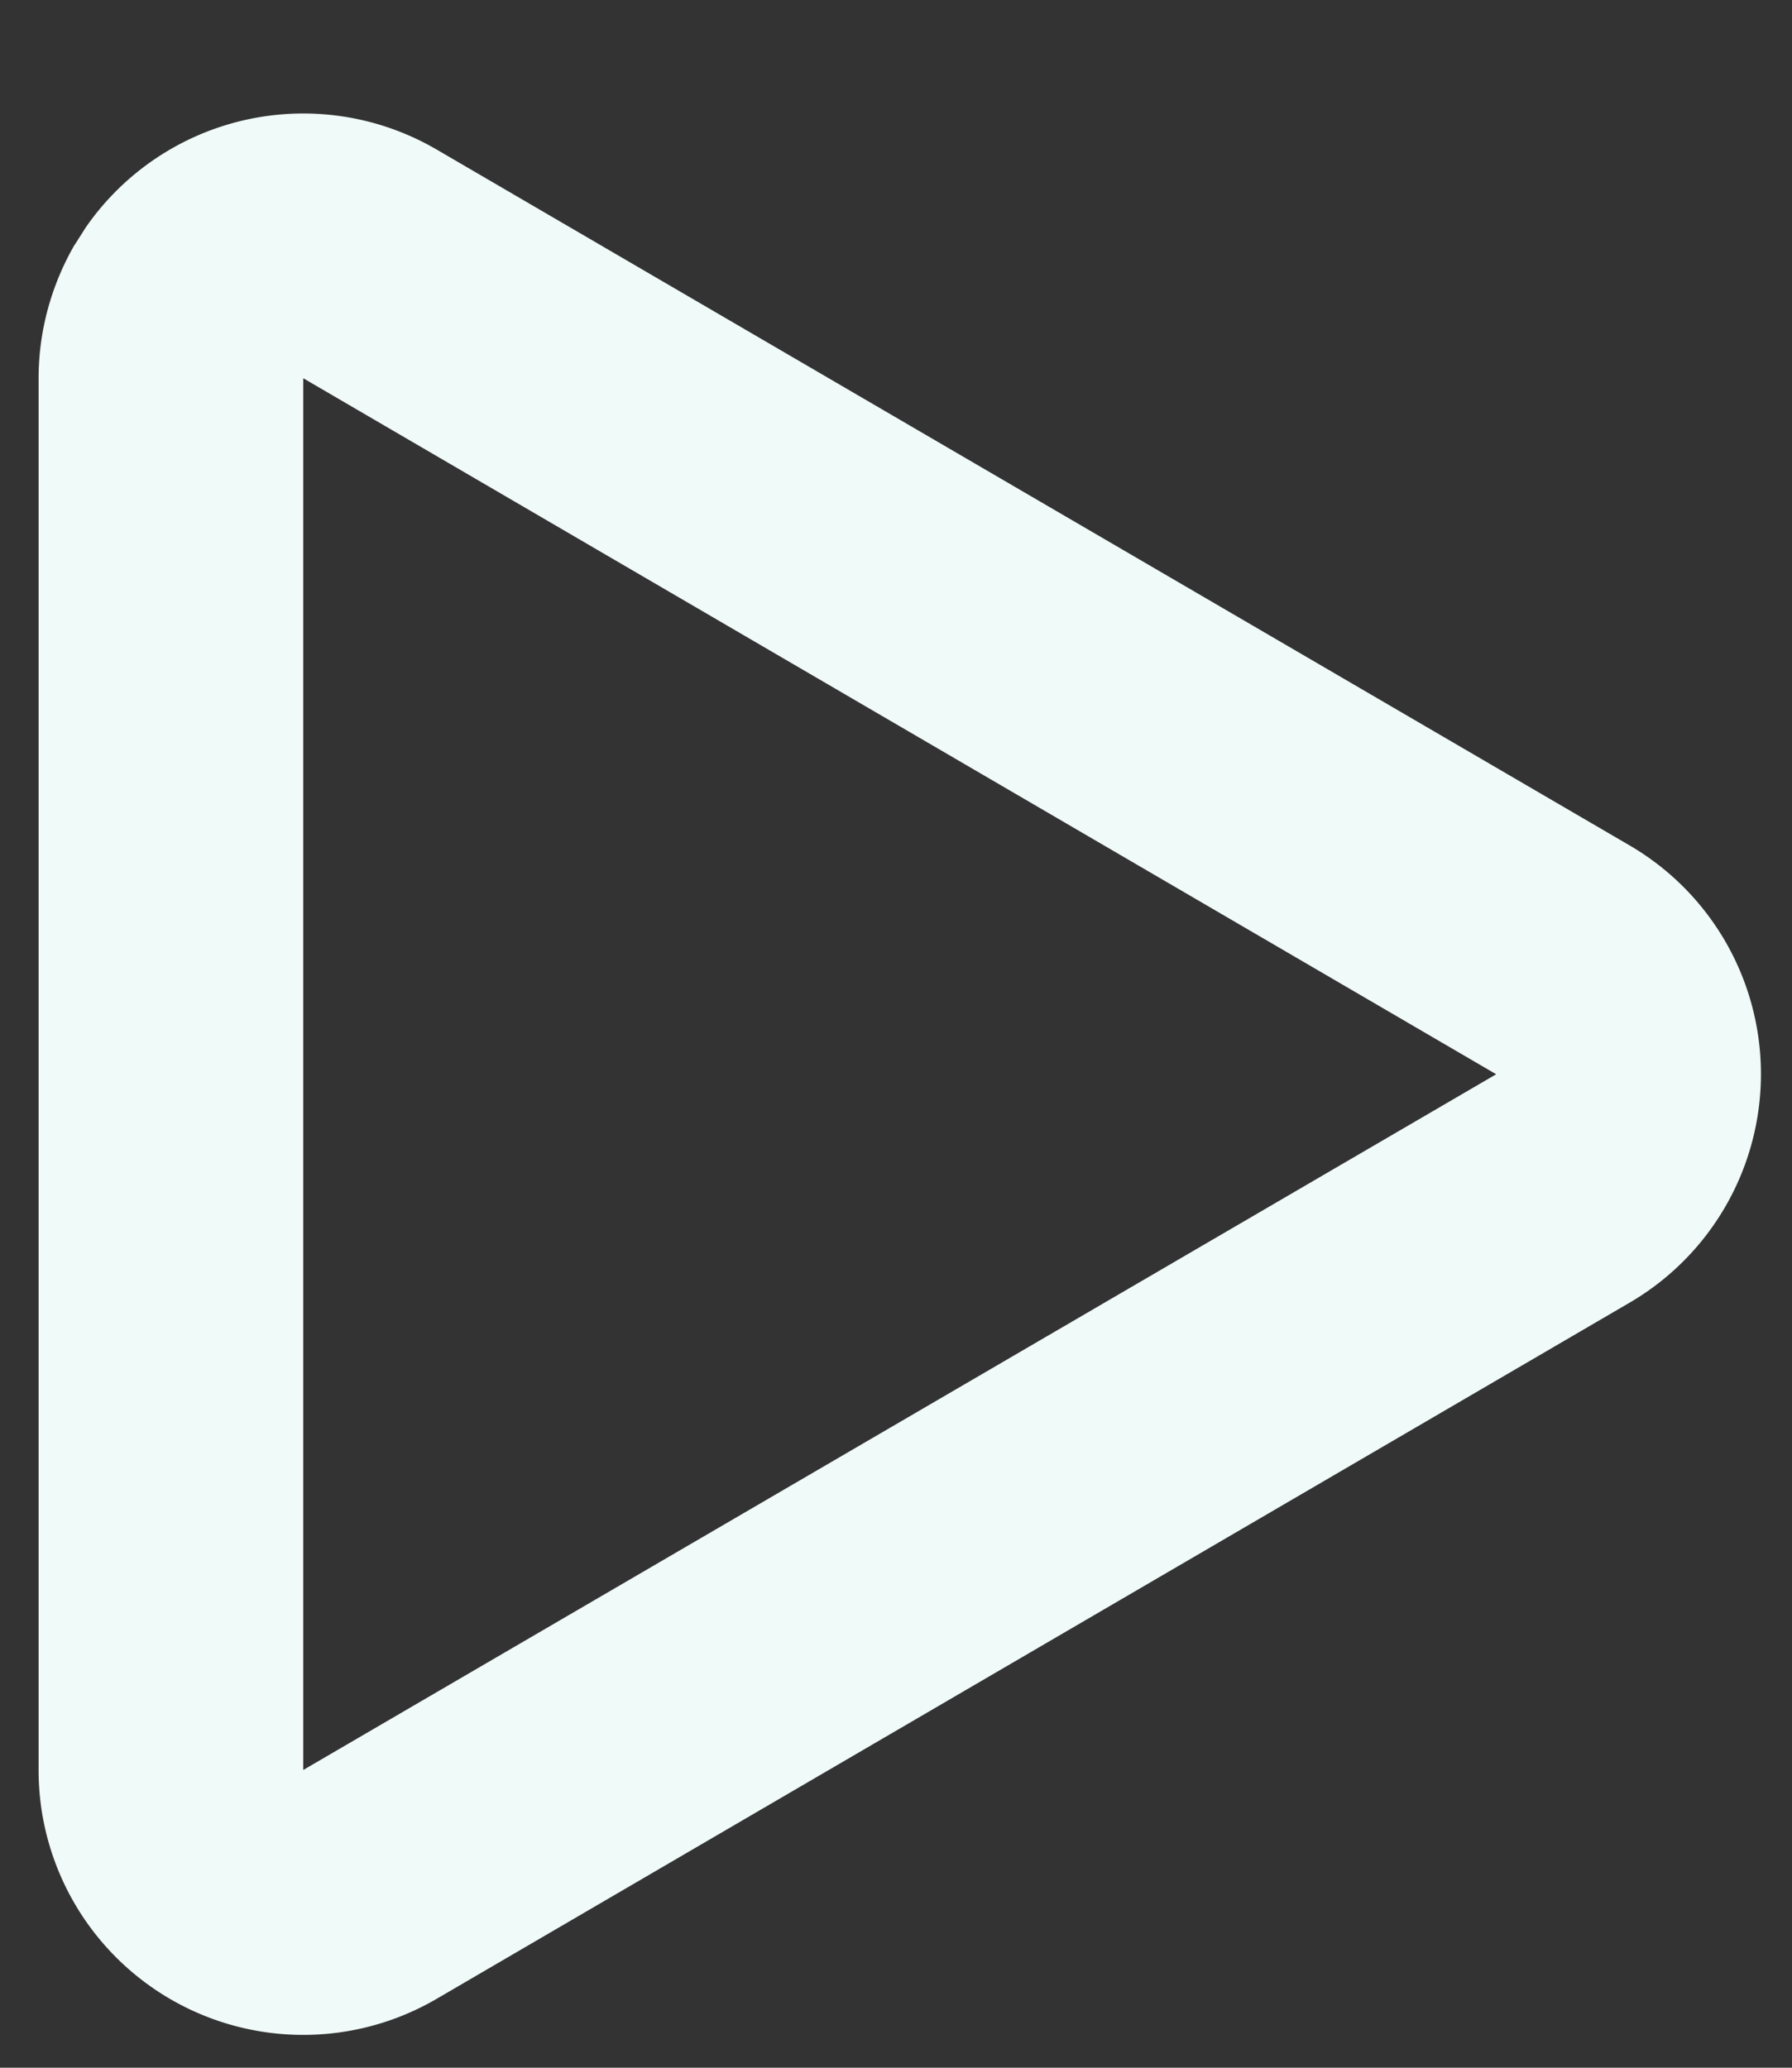 <svg width="13" height="15" fill="none" xmlns="http://www.w3.org/2000/svg"><rect width="100%" height="100%" fill="#333333" stroke="none"/><path fill-rule="evenodd" clip-rule="evenodd" d="M.541 1.776c-.17.295-.261.628-.261.968V12.84a1.92 1.92 0 002.888 1.66l8.654-5.05a1.92 1.92 0 000-3.317L3.168 1.085a1.92 1.92 0 00-2.546.565l-.08.126zM2.2 12.842V2.744l8.654 5.049L2.2 12.84v.001z" fill="#F0FAF8"/></svg>